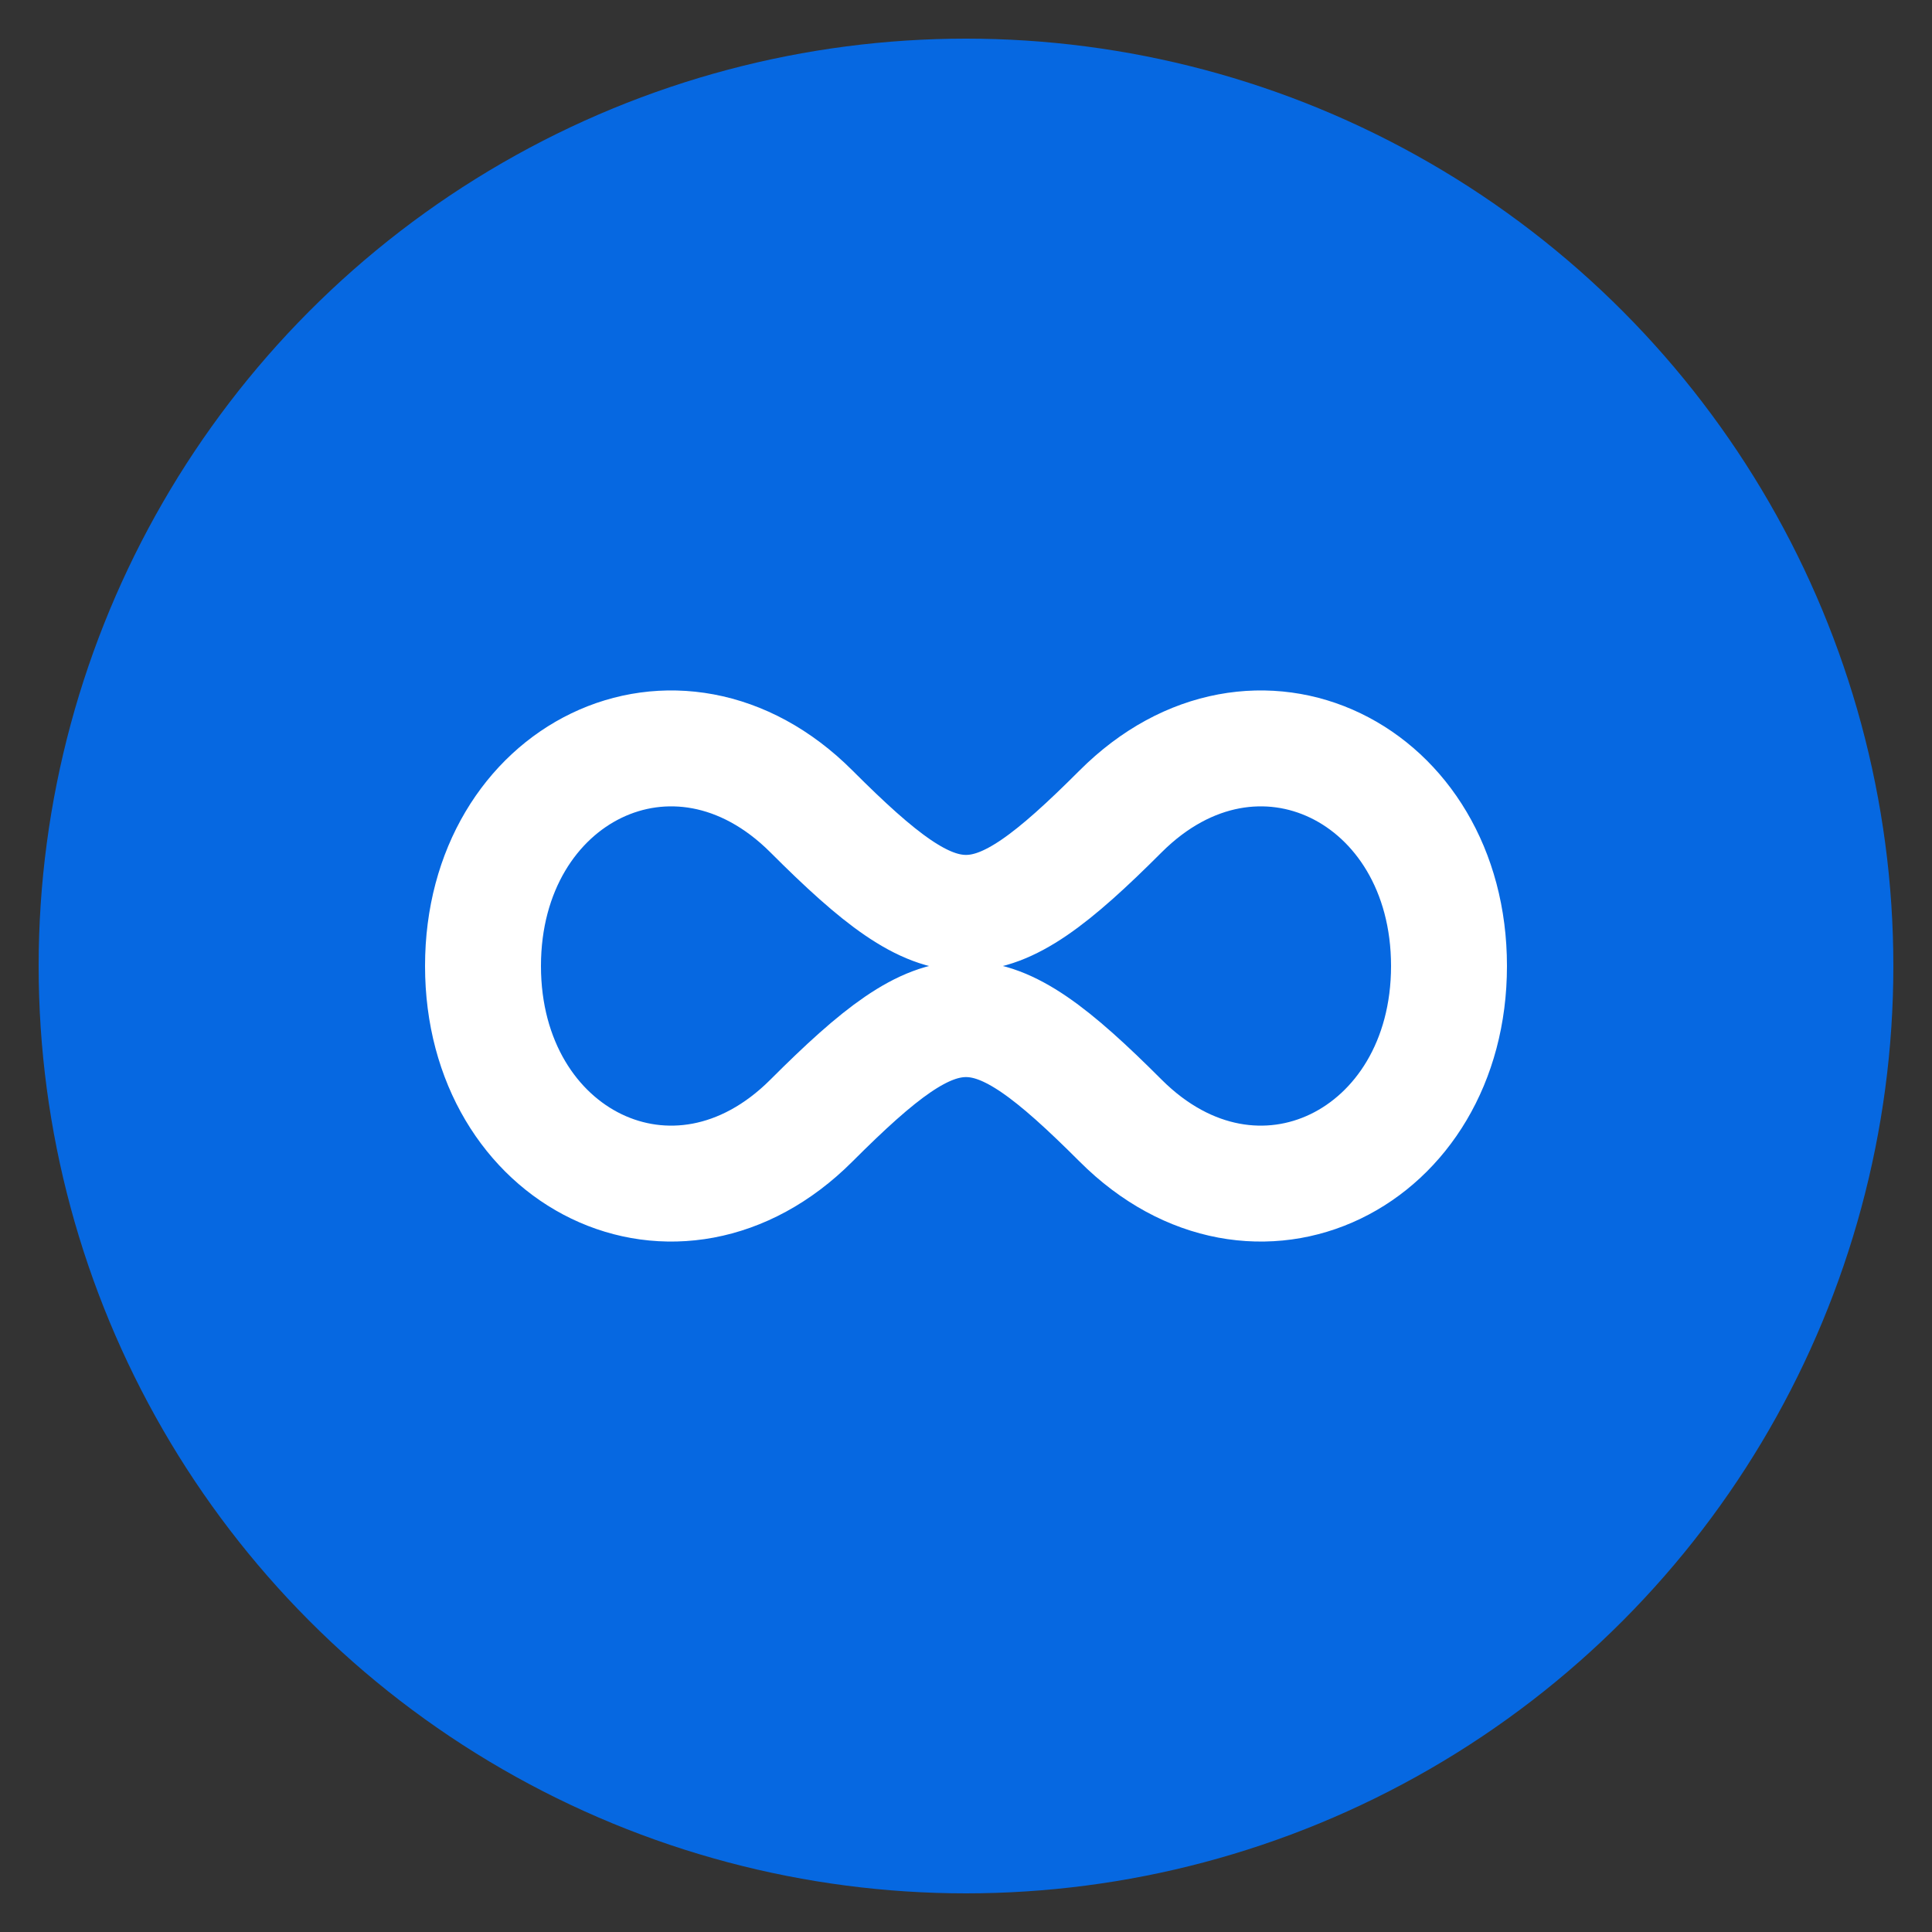 <svg xmlns="http://www.w3.org/2000/svg" width="100" height="100" viewBox="0 0 100 100">
  <rect x="0" y="0" width="100" height="100" fill="#333333" stroke="none"/>
  <circle cx="50" cy="50" r="48" fill="#0668E1" />
  
  <!-- Meta Logo (simplified infinity symbol) -->
  <g fill="none" stroke="#ffffff" stroke-width="6">
    <path d="M25,50 C25,40 35,35 42,42 C49,49 51,49 58,42 C65,35 75,40 75,50 C75,60 65,65 58,58 C51,51 49,51 42,58 C35,65 25,60 25,50 Z" />
  </g>
</svg>